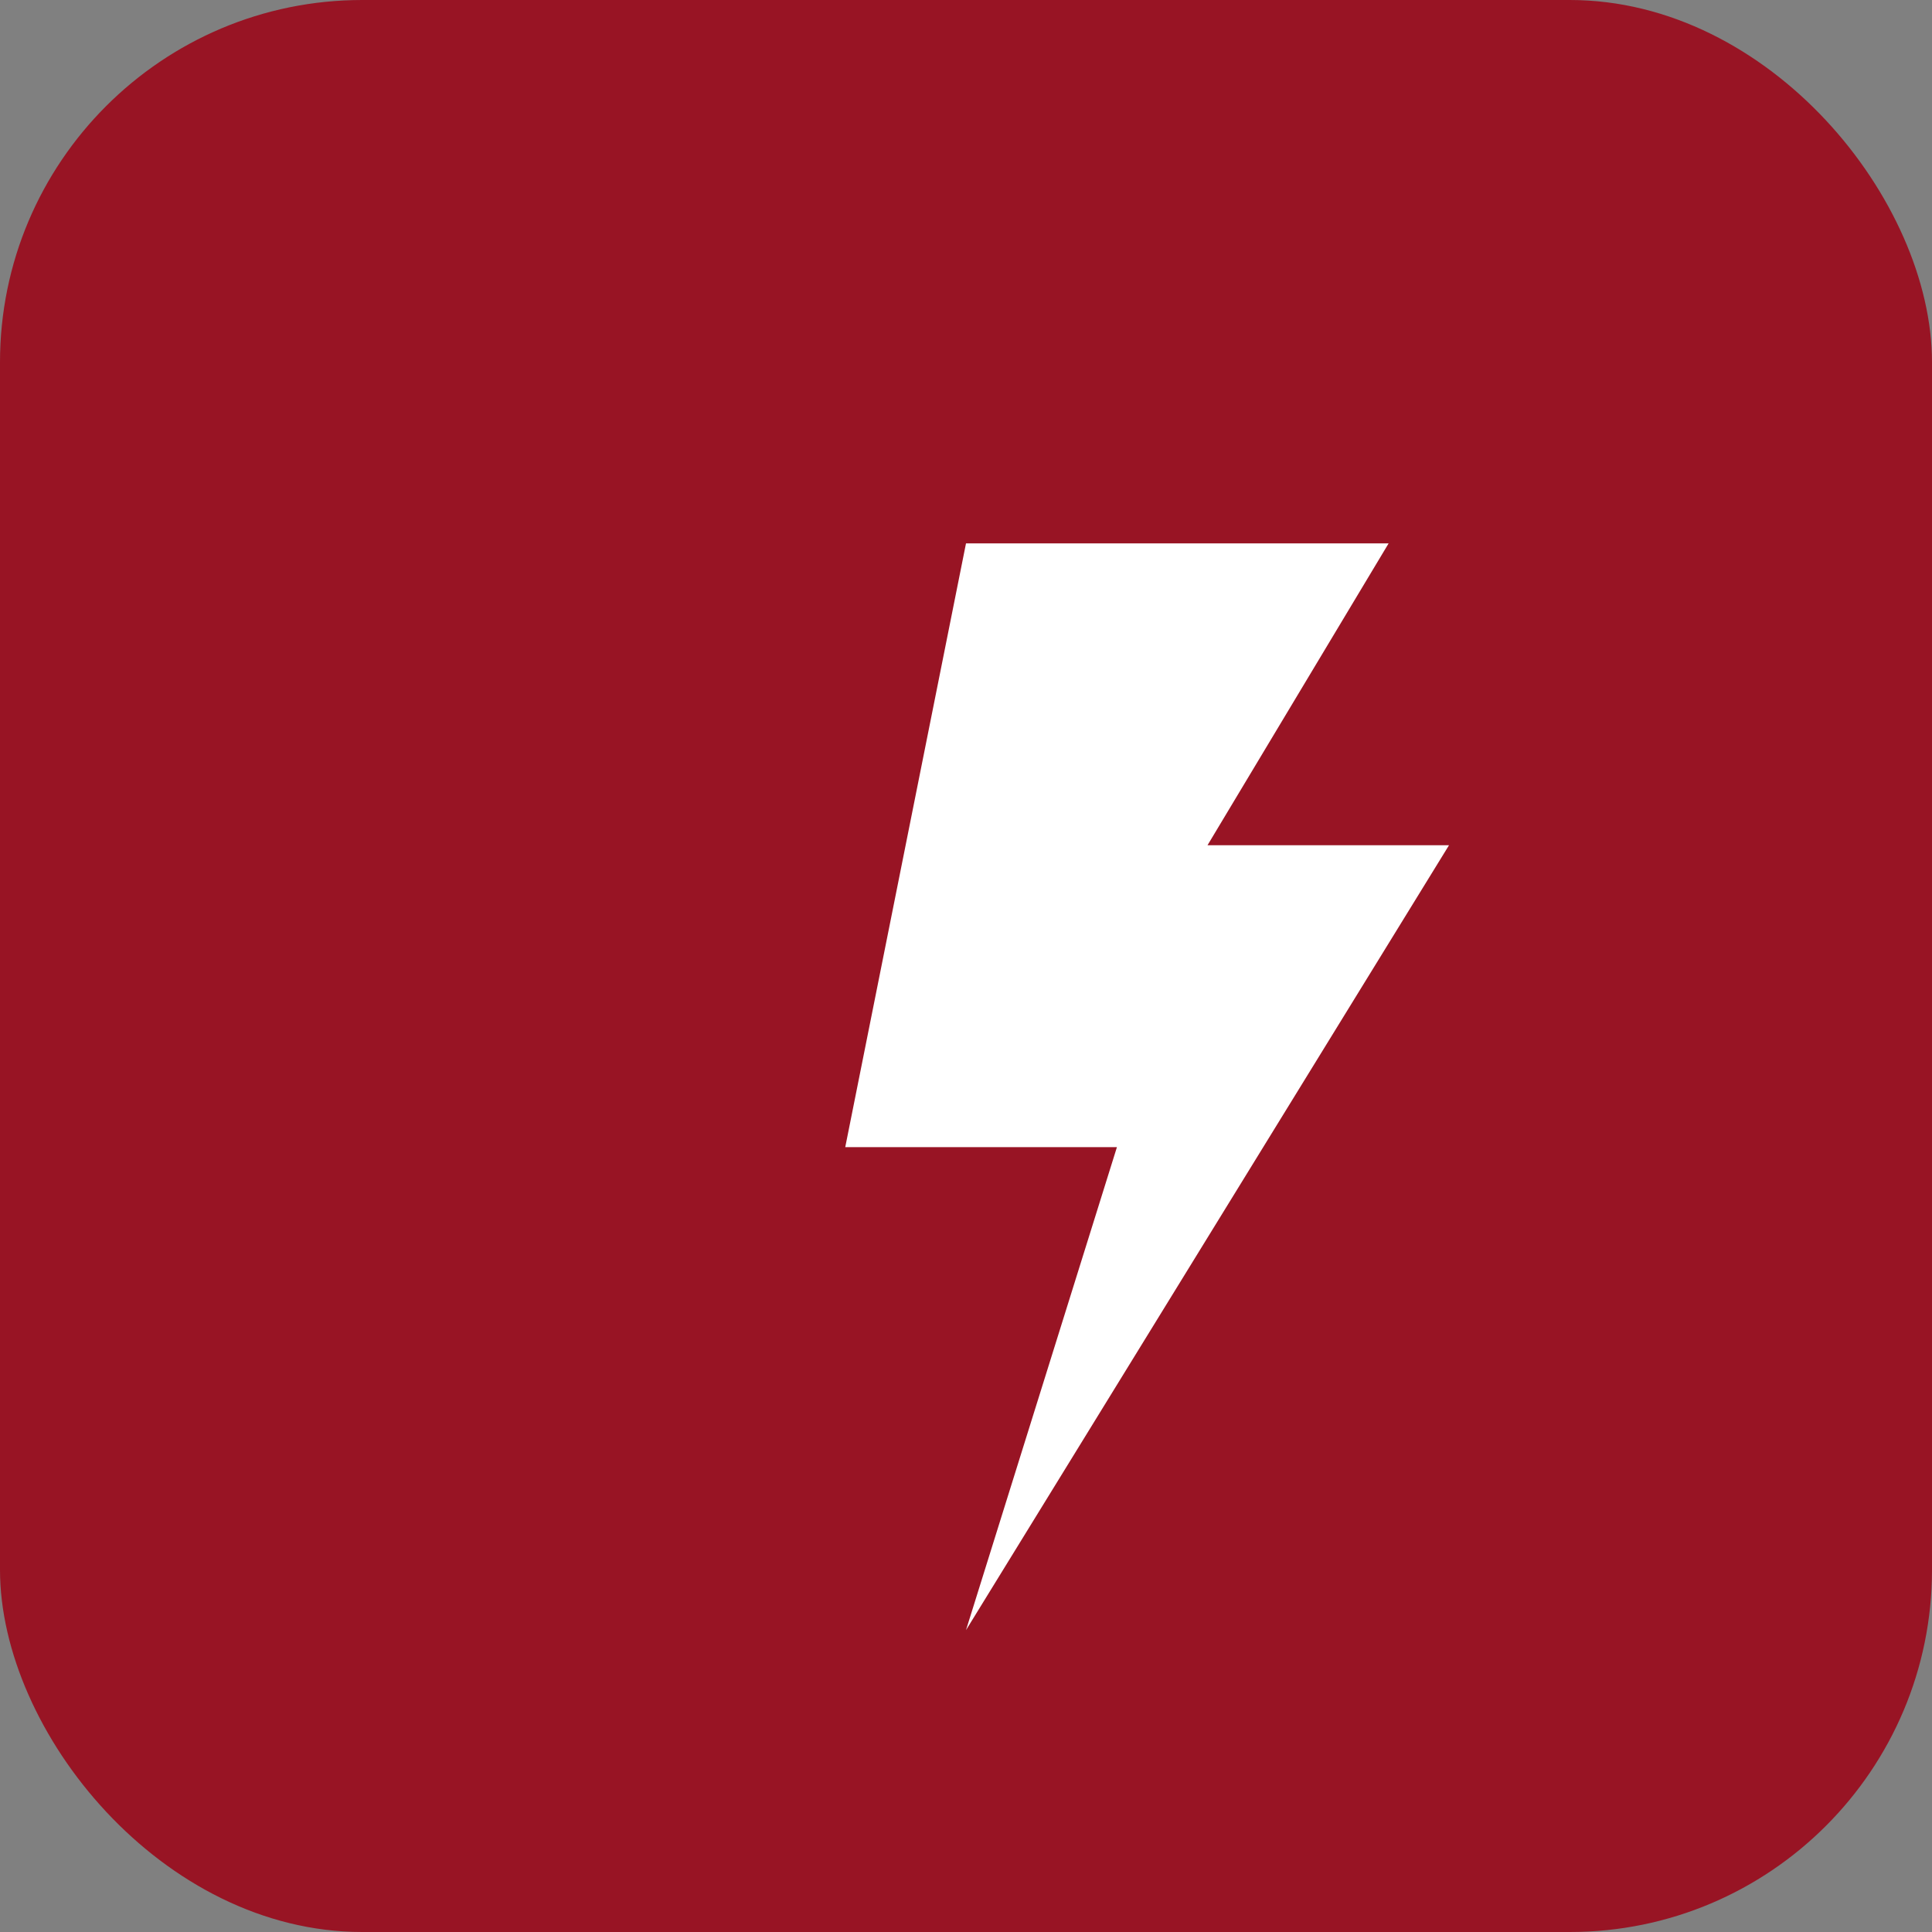 <svg xmlns="http://www.w3.org/2000/svg" viewBox="0 0 64 64" fill="none"><rect x="0" y="0" width="64" height="64" fill="#808080" stroke="none"/><rect width="64" height="64" rx="12" fill="#981424"/><path d="M18 18h28l-6 10h8L32 54l5-16h-9l4-20H18Z" fill="#fff"/></svg>
